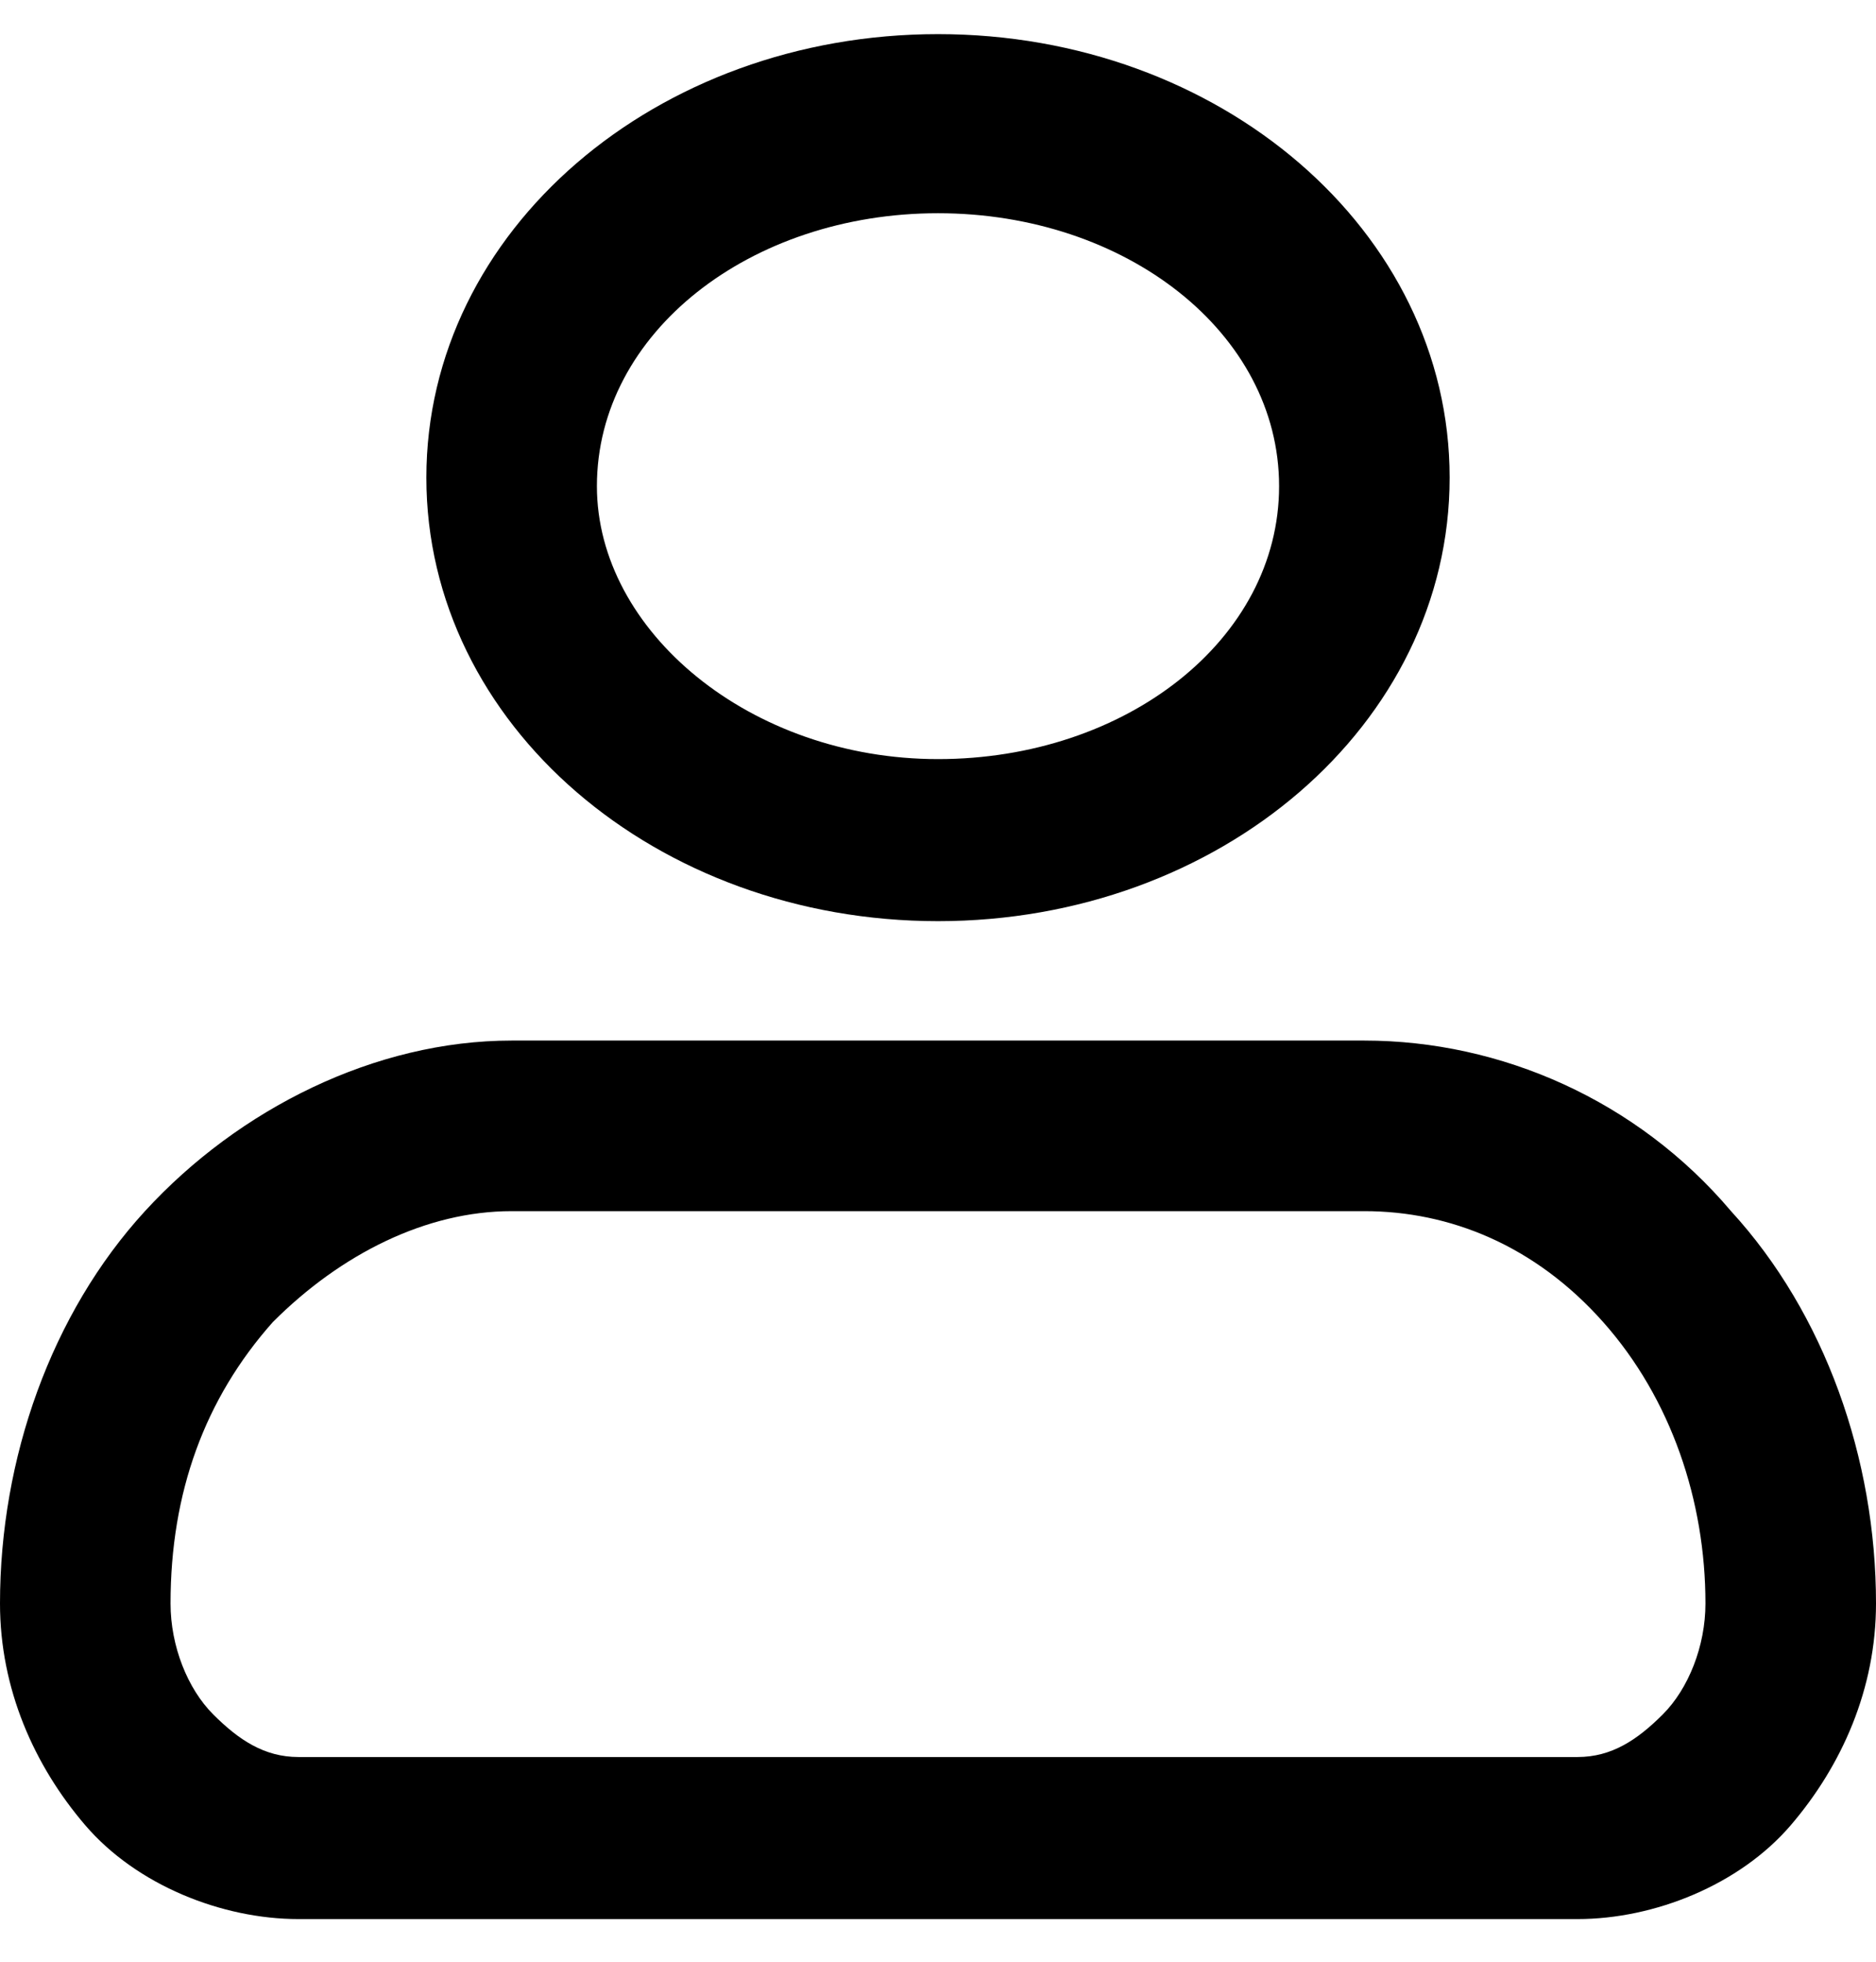 <?xml version="1.0" encoding="utf-8"?>
<!-- Generator: Adobe Illustrator 27.3.1, SVG Export Plug-In . SVG Version: 6.00 Build 0)  -->
<svg version="1.1" id="Layer_1" xmlns="http://www.w3.org/2000/svg" xmlns:xlink="http://www.w3.org/1999/xlink" x="0px" y="0px"
	 viewBox="0 0 22 23" style="enable-background:new 0 0 22 23;" xml:space="preserve">
<path d="M18.5,22.5h-15c-0.9,0-1.9-0.4-2.5-1.1c-0.6-0.7-1-1.6-1-2.6c0-1.7,0.6-3.4,1.7-4.6c1.1-1.2,2.7-2,4.3-2h10
	c1.6,0,3.2,0.7,4.3,2c1.1,1.2,1.7,2.9,1.7,4.6c0,1-0.4,1.9-1,2.6C20.4,22.1,19.4,22.5,18.5,22.5z M6,14.2c-1,0-2,0.5-2.8,1.3
	c-0.8,0.9-1.2,2-1.2,3.3c0,0.5,0.2,1,0.5,1.3c0.3,0.3,0.6,0.5,1,0.5h15c0.4,0,0.7-0.2,1-0.5c0.3-0.3,0.5-0.8,0.5-1.3
	c0-1.2-0.4-2.4-1.2-3.3C18,14.6,17,14.2,16,14.2H6z"/>
<path d="M11,10.8c-3.3,0-6-2.3-6-5.2s2.7-5.2,6-5.2s6,2.3,6,5.2S14.3,10.8,11,10.8z M11,2.5c-2.2,0-4,1.4-4,3.2c0,1.7,1.8,3.2,4,3.2
	c2.2,0,4-1.4,4-3.2C15,3.9,13.2,2.5,11,2.5z"/>
</svg>
